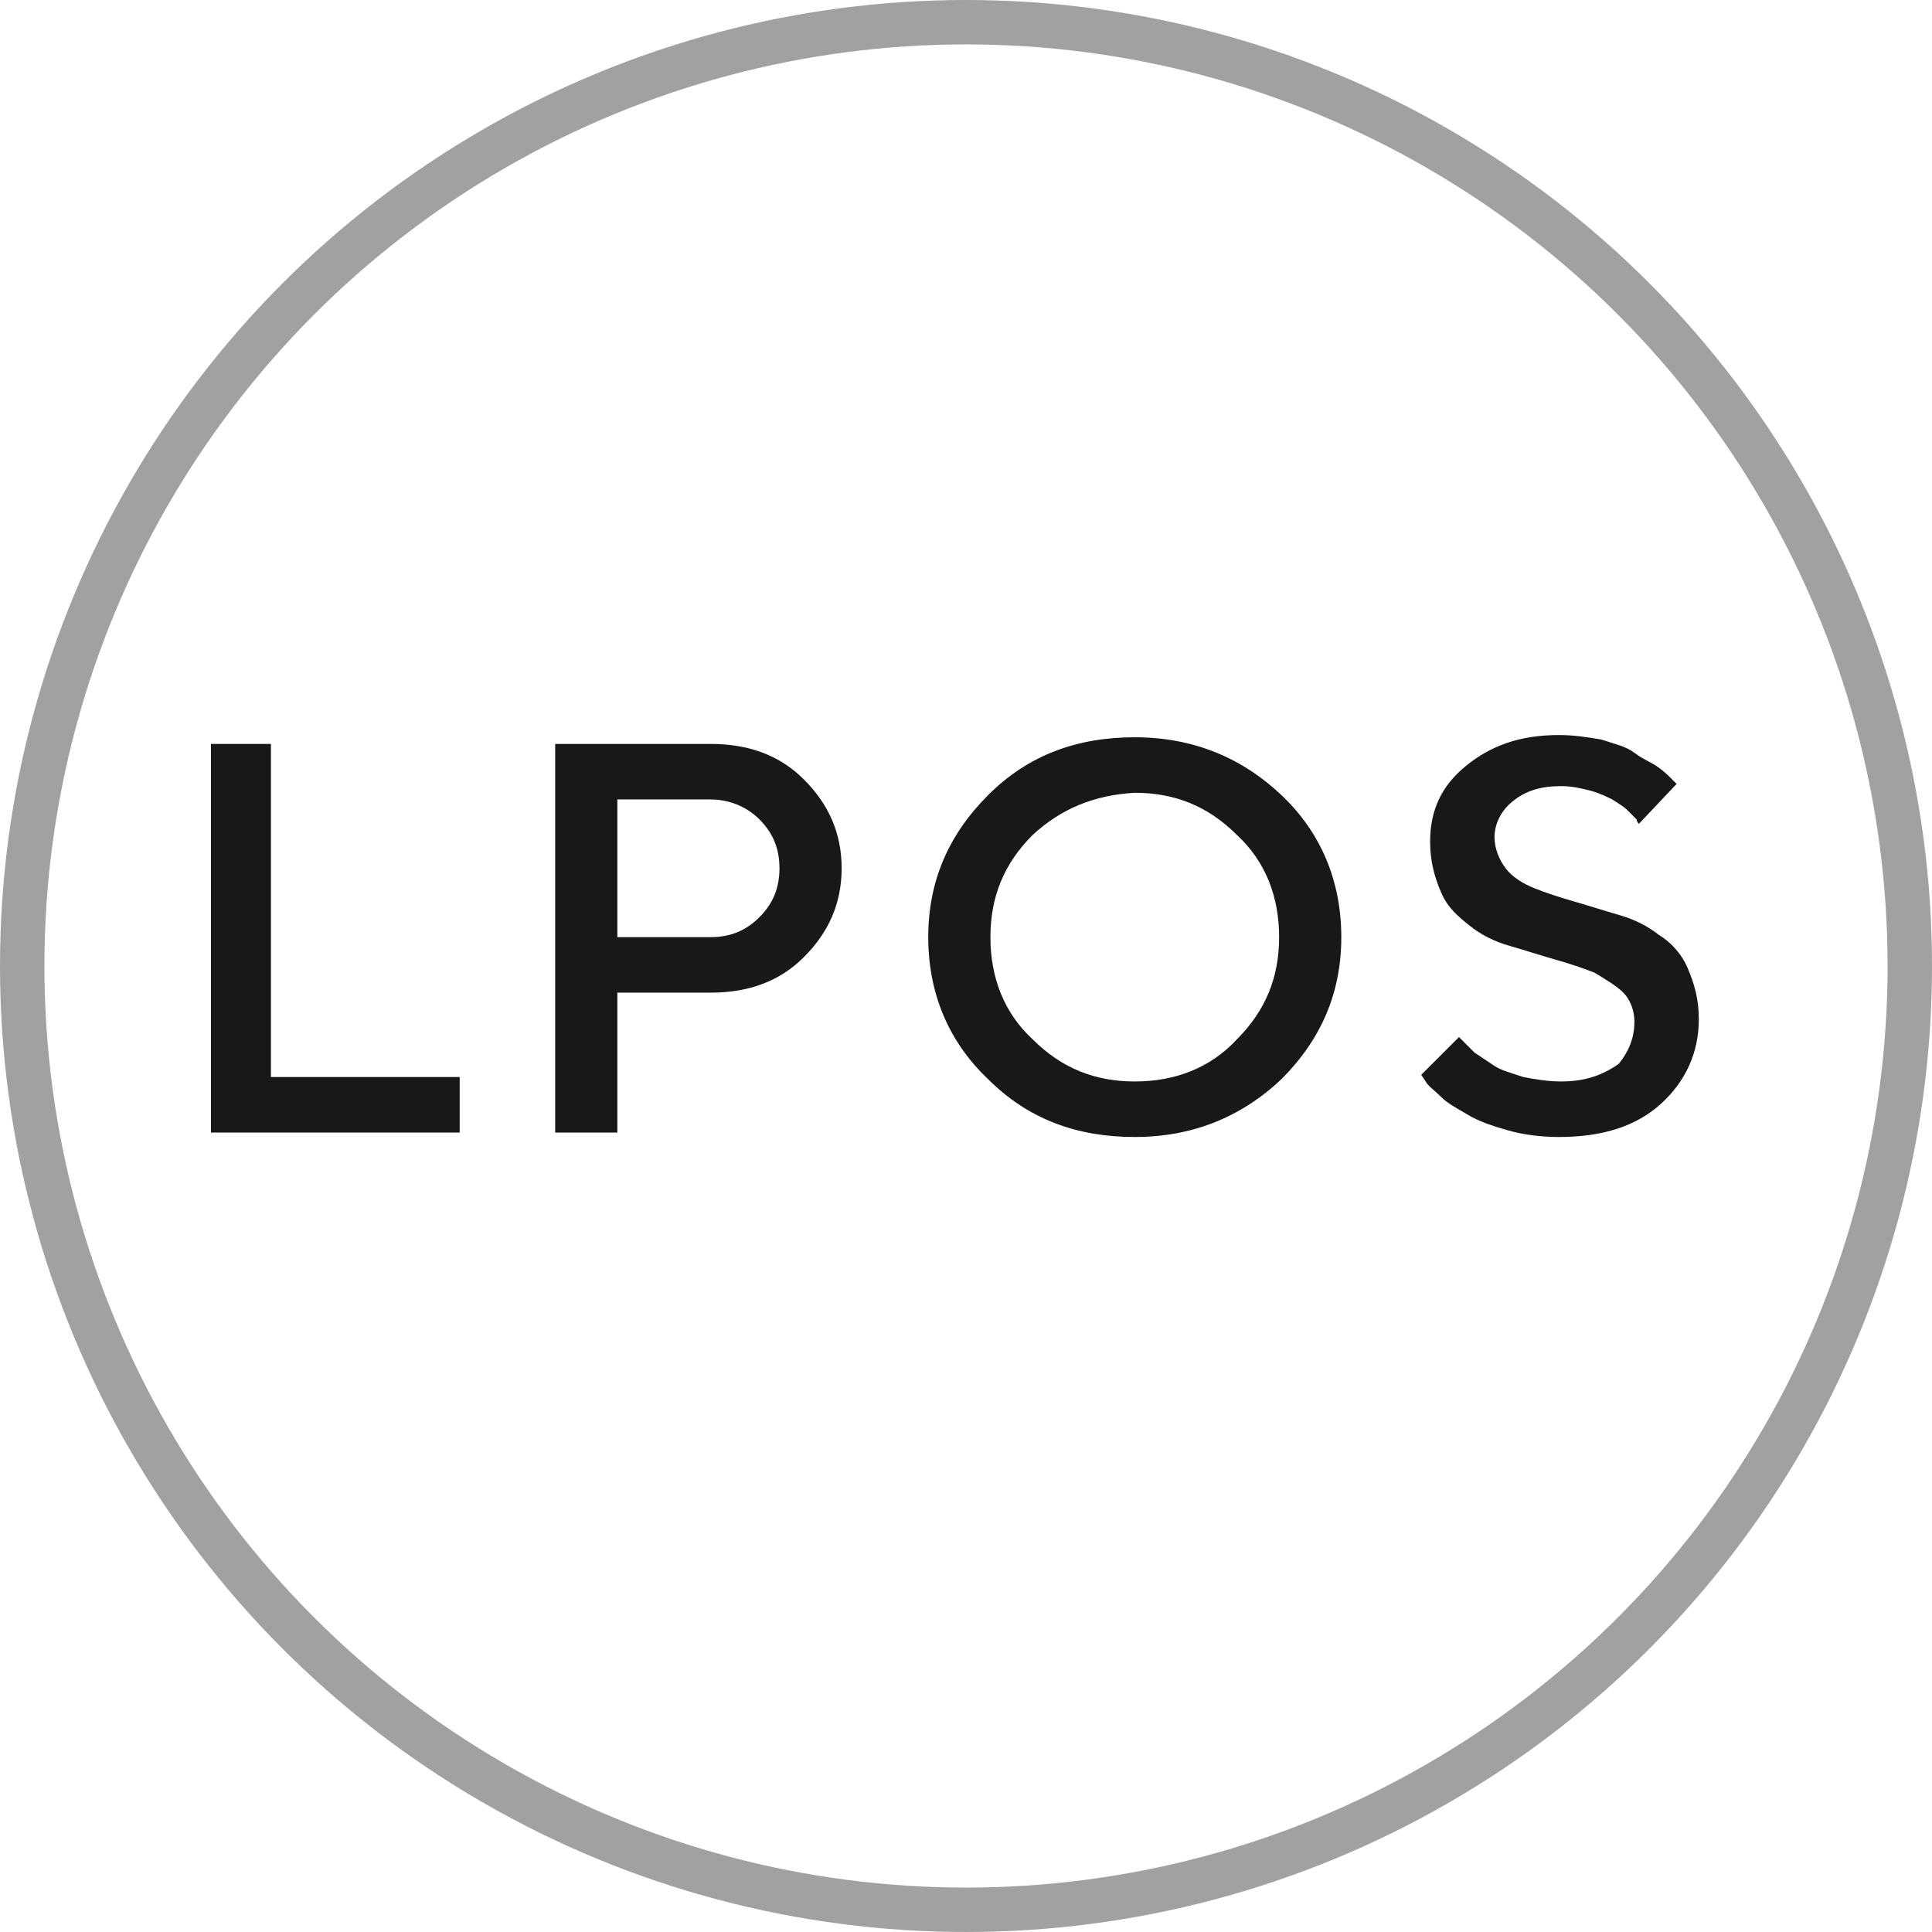 <?xml version="1.0" encoding="utf-8"?>
<!-- Generator: Adobe Illustrator 21.1.0, SVG Export Plug-In . SVG Version: 6.00 Build 0)  -->
<svg version="1.1" id="Слой_1" xmlns="http://www.w3.org/2000/svg" xmlns:xlink="http://www.w3.org/1999/xlink" x="0px" y="0px"
	 viewBox="0 0 87 87" style="enable-background:new 0 0 87 87;" xml:space="preserve">
<style type="text/css">
	.st0{enable-background:new    ;}
	.st1{fill:#181818;}
	.st2{fill:none;stroke:#A1A1A1;stroke-width:2;}
</style>
<title>Group 18</title>
<desc>Created with Sketch.</desc>
<g id="Page-1">
	<g id="Desktop-HD" transform="translate(-249, -1114)">
		<g id="Group-18" transform="translate(250, 1115)">
			<g class="st0">
				<path class="st1" d="M19.7,50H8.5V32.5h2.7v15h8.5V50z"/>
				<path class="st1" d="M24,32.5h7c1.7,0,3.1,0.5,4.2,1.6c1.1,1.1,1.7,2.4,1.7,4s-0.6,2.9-1.7,4c-1.1,1.1-2.5,1.6-4.2,1.6h-4.2V50
					H24V32.5z M31,35h-4.2v6.2H31c0.9,0,1.6-0.3,2.2-0.9c0.6-0.6,0.9-1.3,0.9-2.2s-0.3-1.6-0.9-2.2C32.6,35.3,31.8,35,31,35z"/>
				<path class="st1" d="M43.5,47.6c-1.8-1.7-2.7-3.9-2.7-6.4c0-2.5,0.9-4.6,2.7-6.4s4-2.6,6.6-2.6c2.6,0,4.8,0.9,6.6,2.6
					c1.8,1.7,2.7,3.9,2.7,6.4c0,2.5-0.9,4.6-2.7,6.4c-1.8,1.7-4,2.6-6.6,2.6C47.5,50.2,45.3,49.4,43.5,47.6z M45.5,36.6
					c-1.3,1.3-1.9,2.8-1.9,4.6c0,1.8,0.6,3.4,1.9,4.6c1.3,1.3,2.8,1.9,4.6,1.9c1.8,0,3.4-0.6,4.6-1.9c1.3-1.3,1.9-2.8,1.9-4.6
					c0-1.8-0.6-3.4-1.9-4.6c-1.3-1.3-2.8-1.9-4.6-1.9C48.3,34.8,46.8,35.4,45.5,36.6z"/>
				<path class="st1" d="M72.6,45c0-0.5-0.2-1-0.5-1.3s-0.8-0.6-1.3-0.9c-0.5-0.2-1.1-0.4-1.8-0.6c-0.7-0.2-1.3-0.4-2-0.6
					c-0.7-0.2-1.3-0.5-1.8-0.9s-1-0.8-1.3-1.5s-0.5-1.4-0.5-2.3c0-1.4,0.5-2.5,1.6-3.4s2.4-1.4,4.2-1.4c0.7,0,1.3,0.1,1.9,0.2
					c0.6,0.2,1.1,0.3,1.5,0.6s0.7,0.4,1,0.6c0.3,0.2,0.5,0.4,0.7,0.6l0.2,0.2l-1.7,1.8c0,0-0.1-0.1-0.1-0.2
					c-0.1-0.1-0.2-0.2-0.4-0.4c-0.2-0.2-0.4-0.3-0.7-0.5c-0.2-0.1-0.6-0.3-1-0.4c-0.4-0.1-0.8-0.2-1.3-0.2c-0.9,0-1.6,0.2-2.2,0.7
					c-0.5,0.4-0.8,1-0.8,1.6c0,0.5,0.2,1,0.5,1.4s0.8,0.7,1.3,0.9c0.5,0.2,1.1,0.4,1.8,0.6c0.7,0.2,1.3,0.4,2,0.6
					c0.7,0.2,1.3,0.5,1.8,0.9c0.5,0.3,1,0.8,1.3,1.5s0.5,1.4,0.5,2.3c0,1.5-0.6,2.8-1.7,3.8c-1.1,1-2.6,1.5-4.6,1.5
					c-0.8,0-1.6-0.1-2.3-0.3c-0.7-0.2-1.3-0.4-1.8-0.7c-0.5-0.3-0.9-0.5-1.2-0.8c-0.3-0.3-0.6-0.5-0.7-0.7l-0.2-0.3l1.7-1.7
					c0,0,0.1,0.1,0.2,0.2c0.1,0.1,0.3,0.3,0.5,0.5c0.3,0.2,0.6,0.4,0.9,0.6s0.7,0.3,1.3,0.5c0.5,0.1,1.1,0.2,1.7,0.2
					c1.1,0,1.9-0.3,2.6-0.8C72.3,46.4,72.6,45.8,72.6,45z"/>
			</g>
			<circle id="Oval-Copy" class="st2" cx="42.5" cy="42.5" r="42.5"/>
		</g>
	</g>
</g>
</svg>
